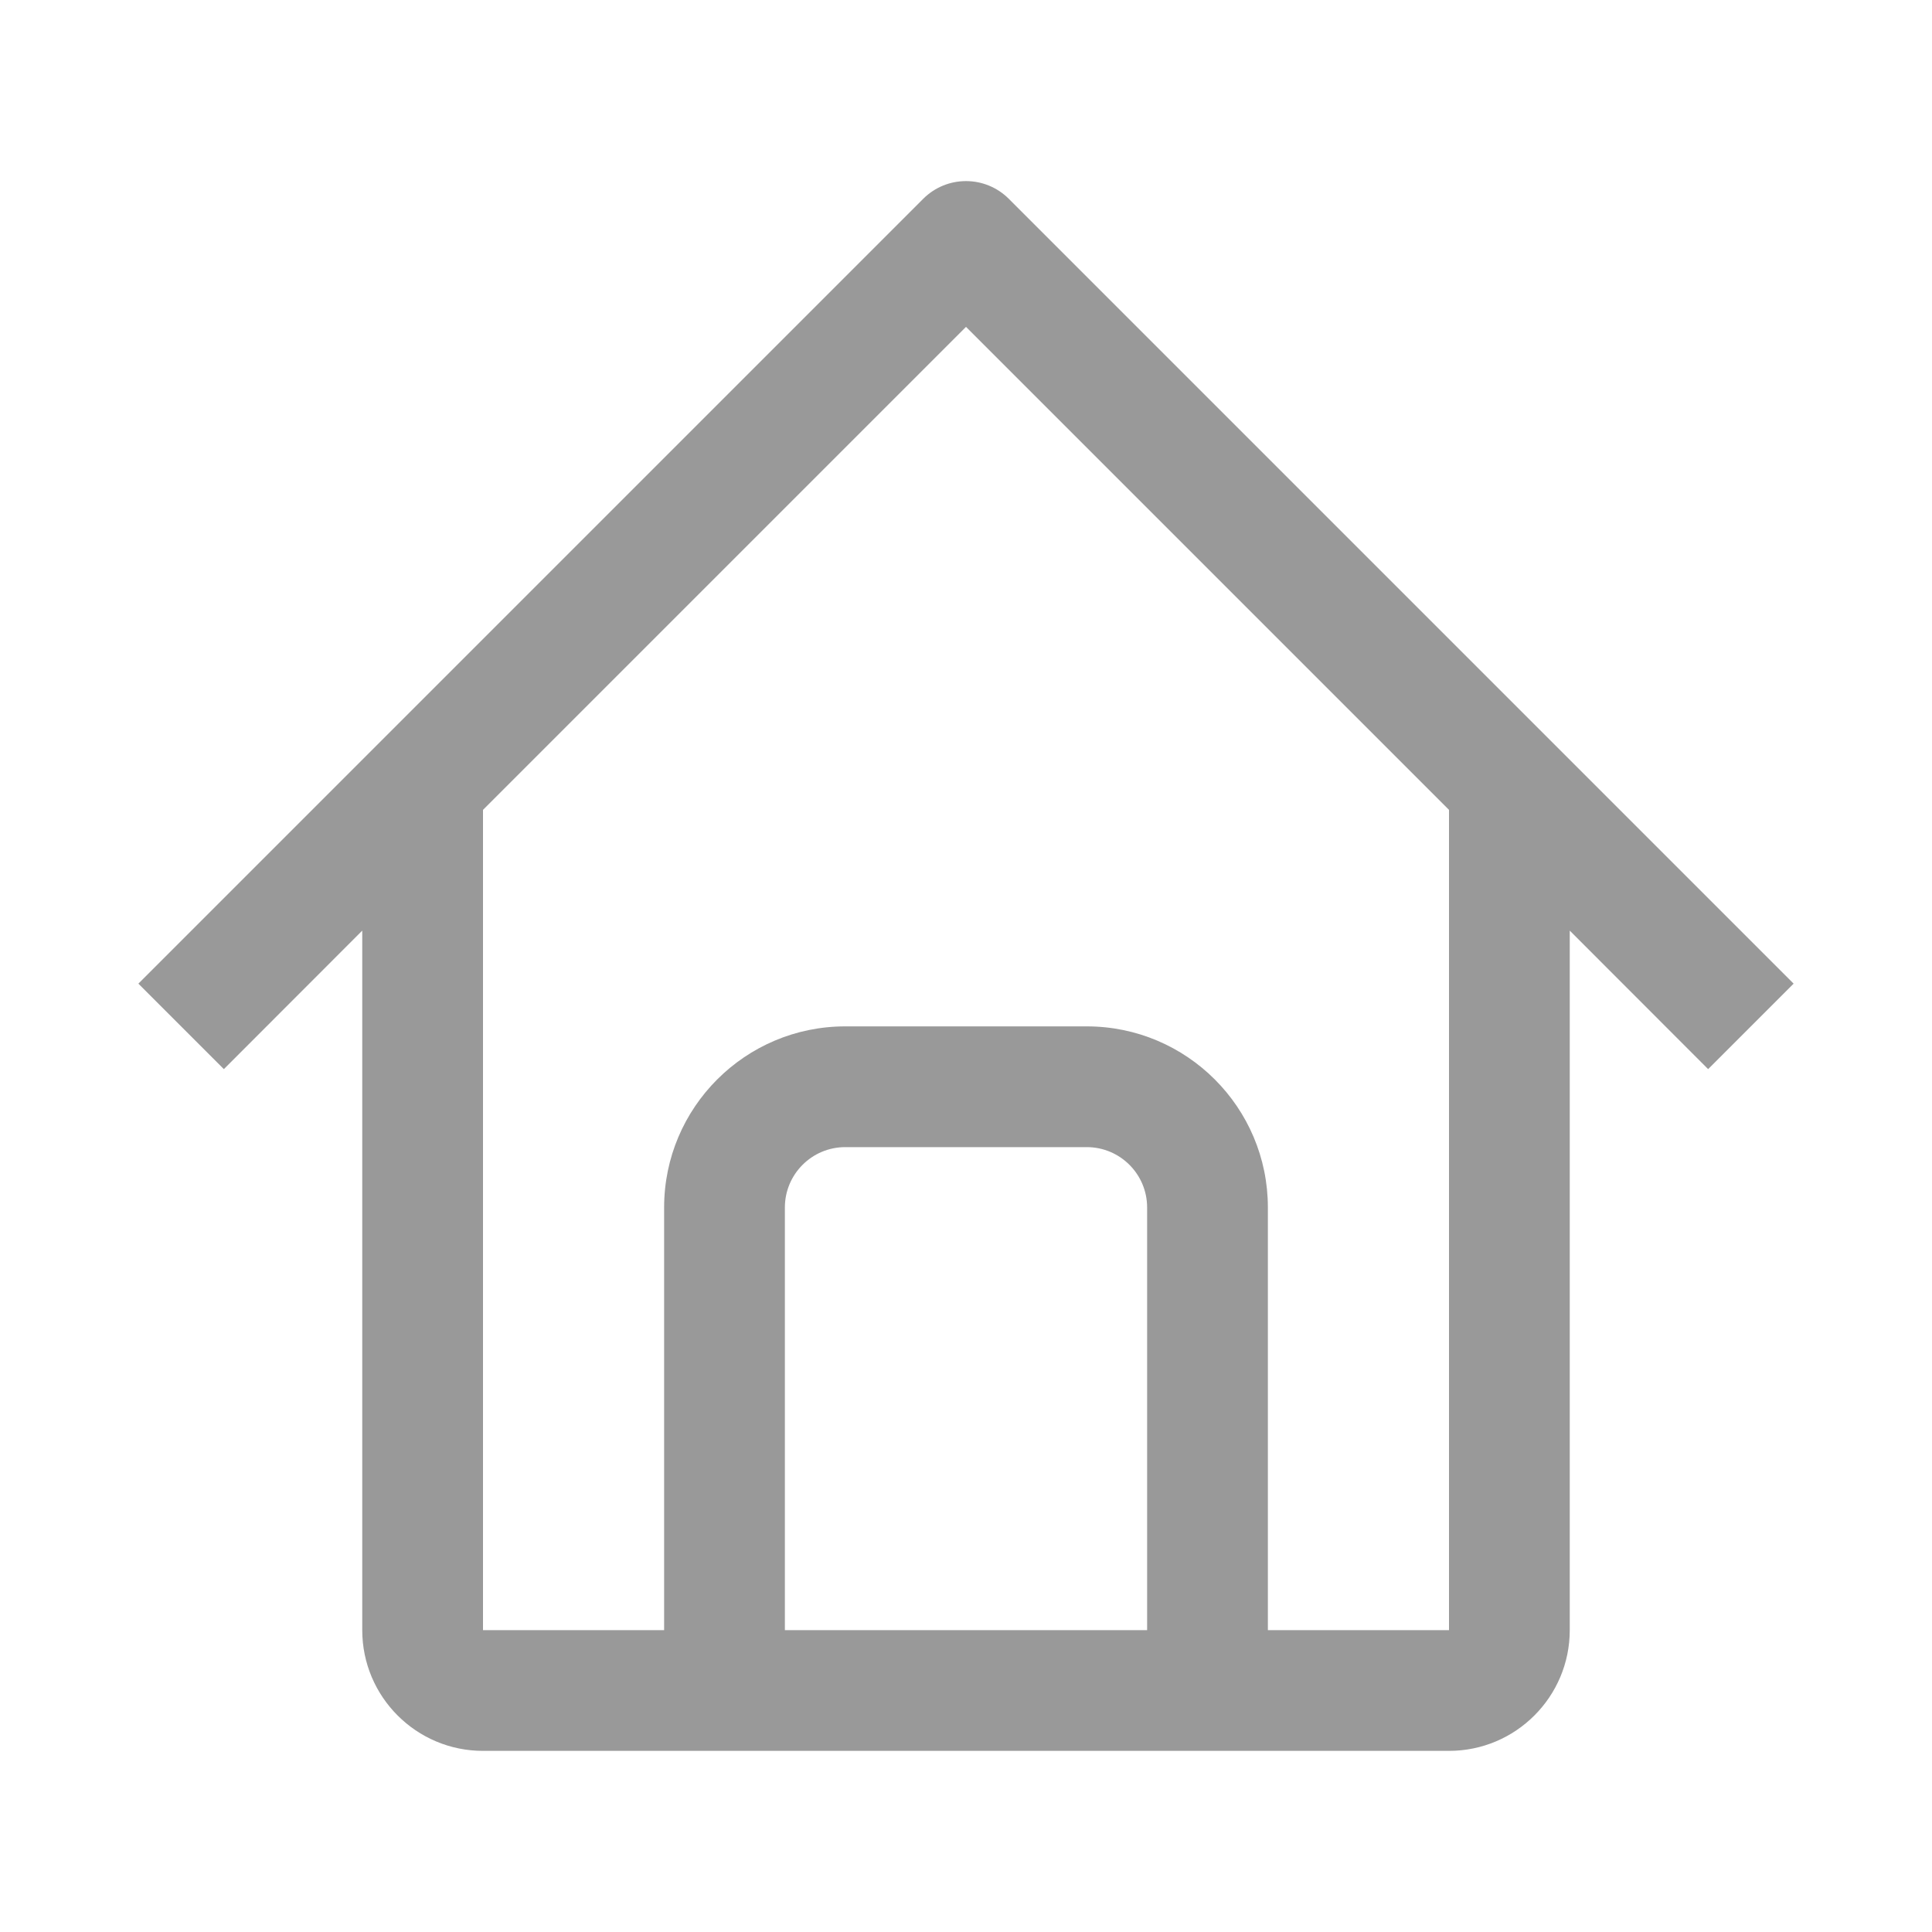 <svg width="16" height="16" viewBox="0 0 16 16" fill="none" xmlns="http://www.w3.org/2000/svg">
<path fill-rule="evenodd" clip-rule="evenodd" d="M8.354 1.646C8.158 1.451 7.842 1.451 7.646 1.646L1.146 8.146L1.854 8.854L3 7.707V13.5C3 14.052 3.448 14.5 4 14.5H12C12.552 14.5 13 14.052 13 13.5V7.707L14.146 8.854L14.854 8.146L8.354 1.646ZM4 6.707L8 2.707L12 6.707V13.5H10.5V10C10.5 9.172 9.828 8.5 9 8.5H7C6.172 8.5 5.5 9.172 5.5 10V13.5H4V6.707ZM6.5 13.5H9.5V10C9.5 9.724 9.276 9.5 9 9.5H7C6.724 9.5 6.5 9.724 6.5 10V13.5Z" fill="#999999"/>
</svg>
